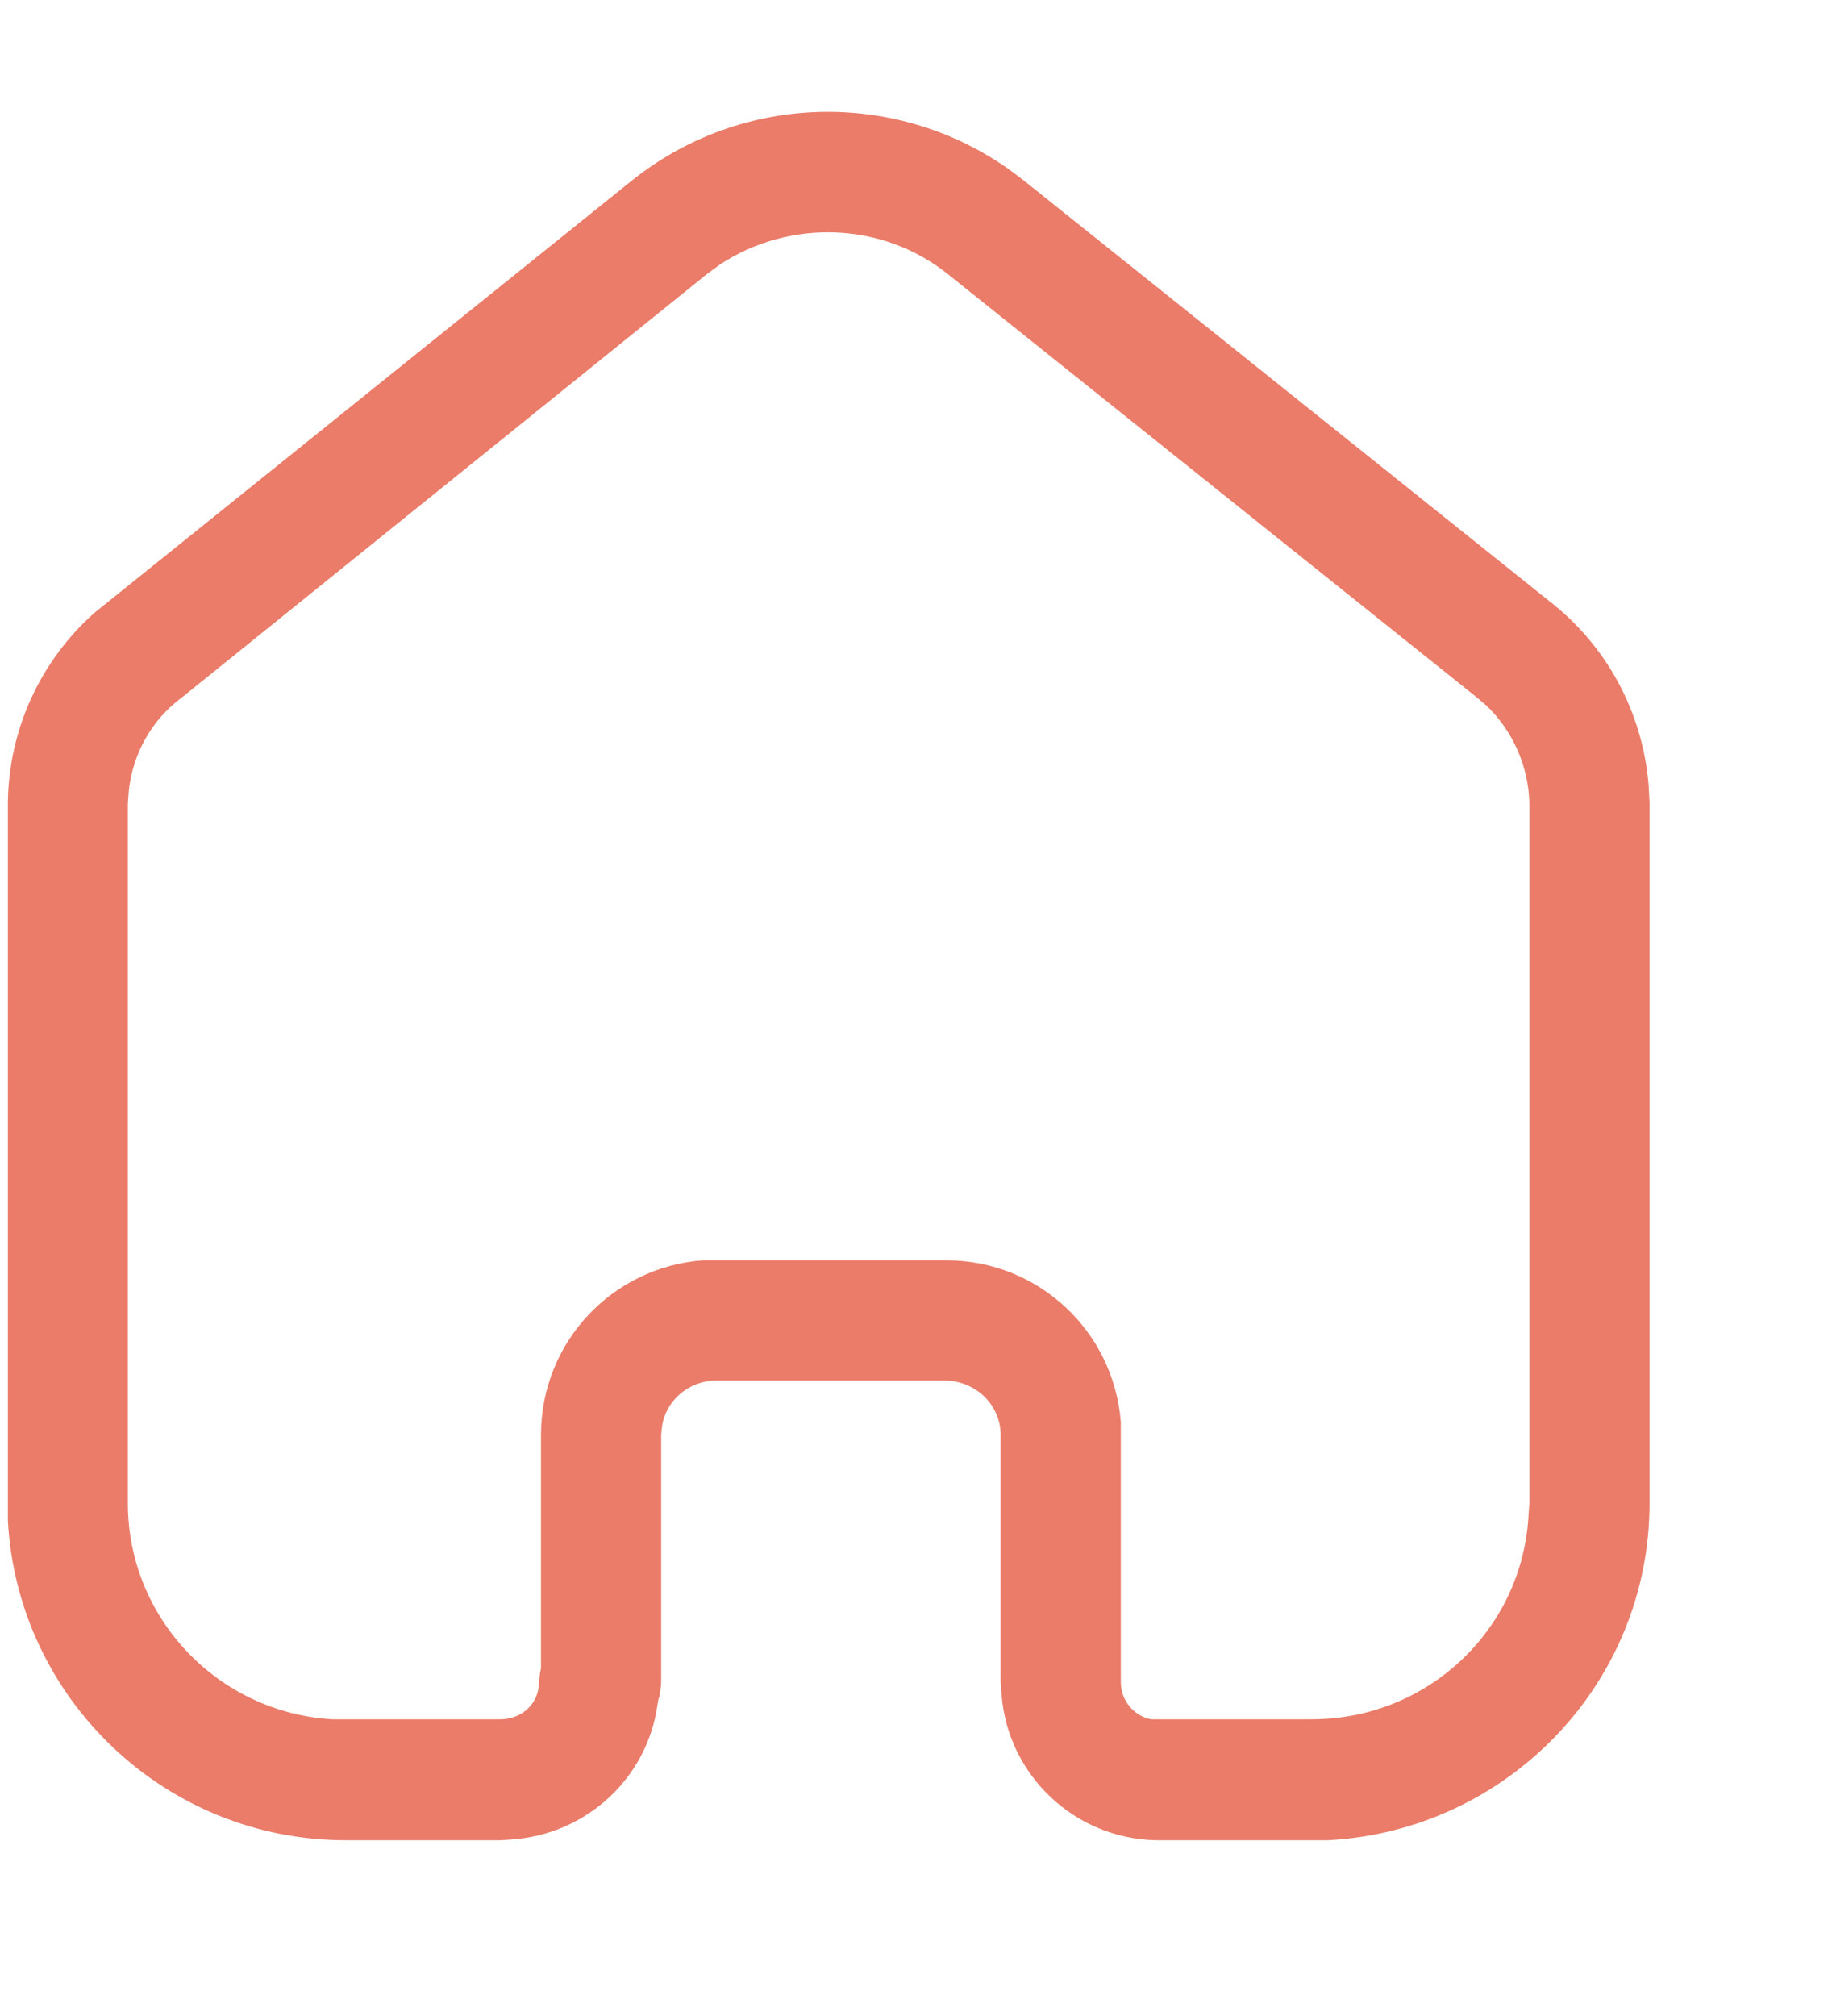 <svg width="10" height="11" viewBox="0 0 10 11" fill="none" xmlns="http://www.w3.org/2000/svg">
<path d="M3.453 0.982C4.052 0.506 4.891 0.487 5.509 0.925L5.585 0.982L8.456 3.279C8.772 3.524 8.966 3.887 8.999 4.283L9.004 4.378V8.202C9.004 9.188 8.225 9.989 7.249 10.041H6.311C5.862 10.032 5.5 9.683 5.467 9.245L5.462 9.178V7.83C5.462 7.683 5.353 7.561 5.207 7.537L5.165 7.532H3.905C3.755 7.537 3.632 7.645 3.613 7.787L3.609 7.83V9.174C3.609 9.202 3.603 9.235 3.599 9.258L3.595 9.268L3.589 9.301C3.533 9.702 3.203 10.008 2.793 10.037L2.732 10.041H1.887C0.902 10.041 0.095 9.268 0.043 8.296L0.043 4.378C0.048 3.976 0.223 3.604 0.515 3.344L3.453 0.982ZM5.174 1.496C4.816 1.208 4.307 1.194 3.929 1.444L3.858 1.496L0.991 3.807C0.826 3.929 0.727 4.113 0.704 4.306L0.698 4.382L0.698 8.202C0.698 8.829 1.189 9.343 1.812 9.381H2.732C2.835 9.381 2.925 9.311 2.939 9.212L2.948 9.127L2.953 9.103V7.83C2.953 7.325 3.34 6.915 3.835 6.877H5.165C5.669 6.877 6.079 7.264 6.118 7.759V9.178C6.118 9.277 6.188 9.363 6.283 9.381H7.159C7.791 9.381 8.305 8.896 8.343 8.277L8.348 8.202V4.382C8.343 4.18 8.259 3.99 8.113 3.849L8.051 3.797L5.174 1.496Z" fill="#EA7C69"/>
</svg>
